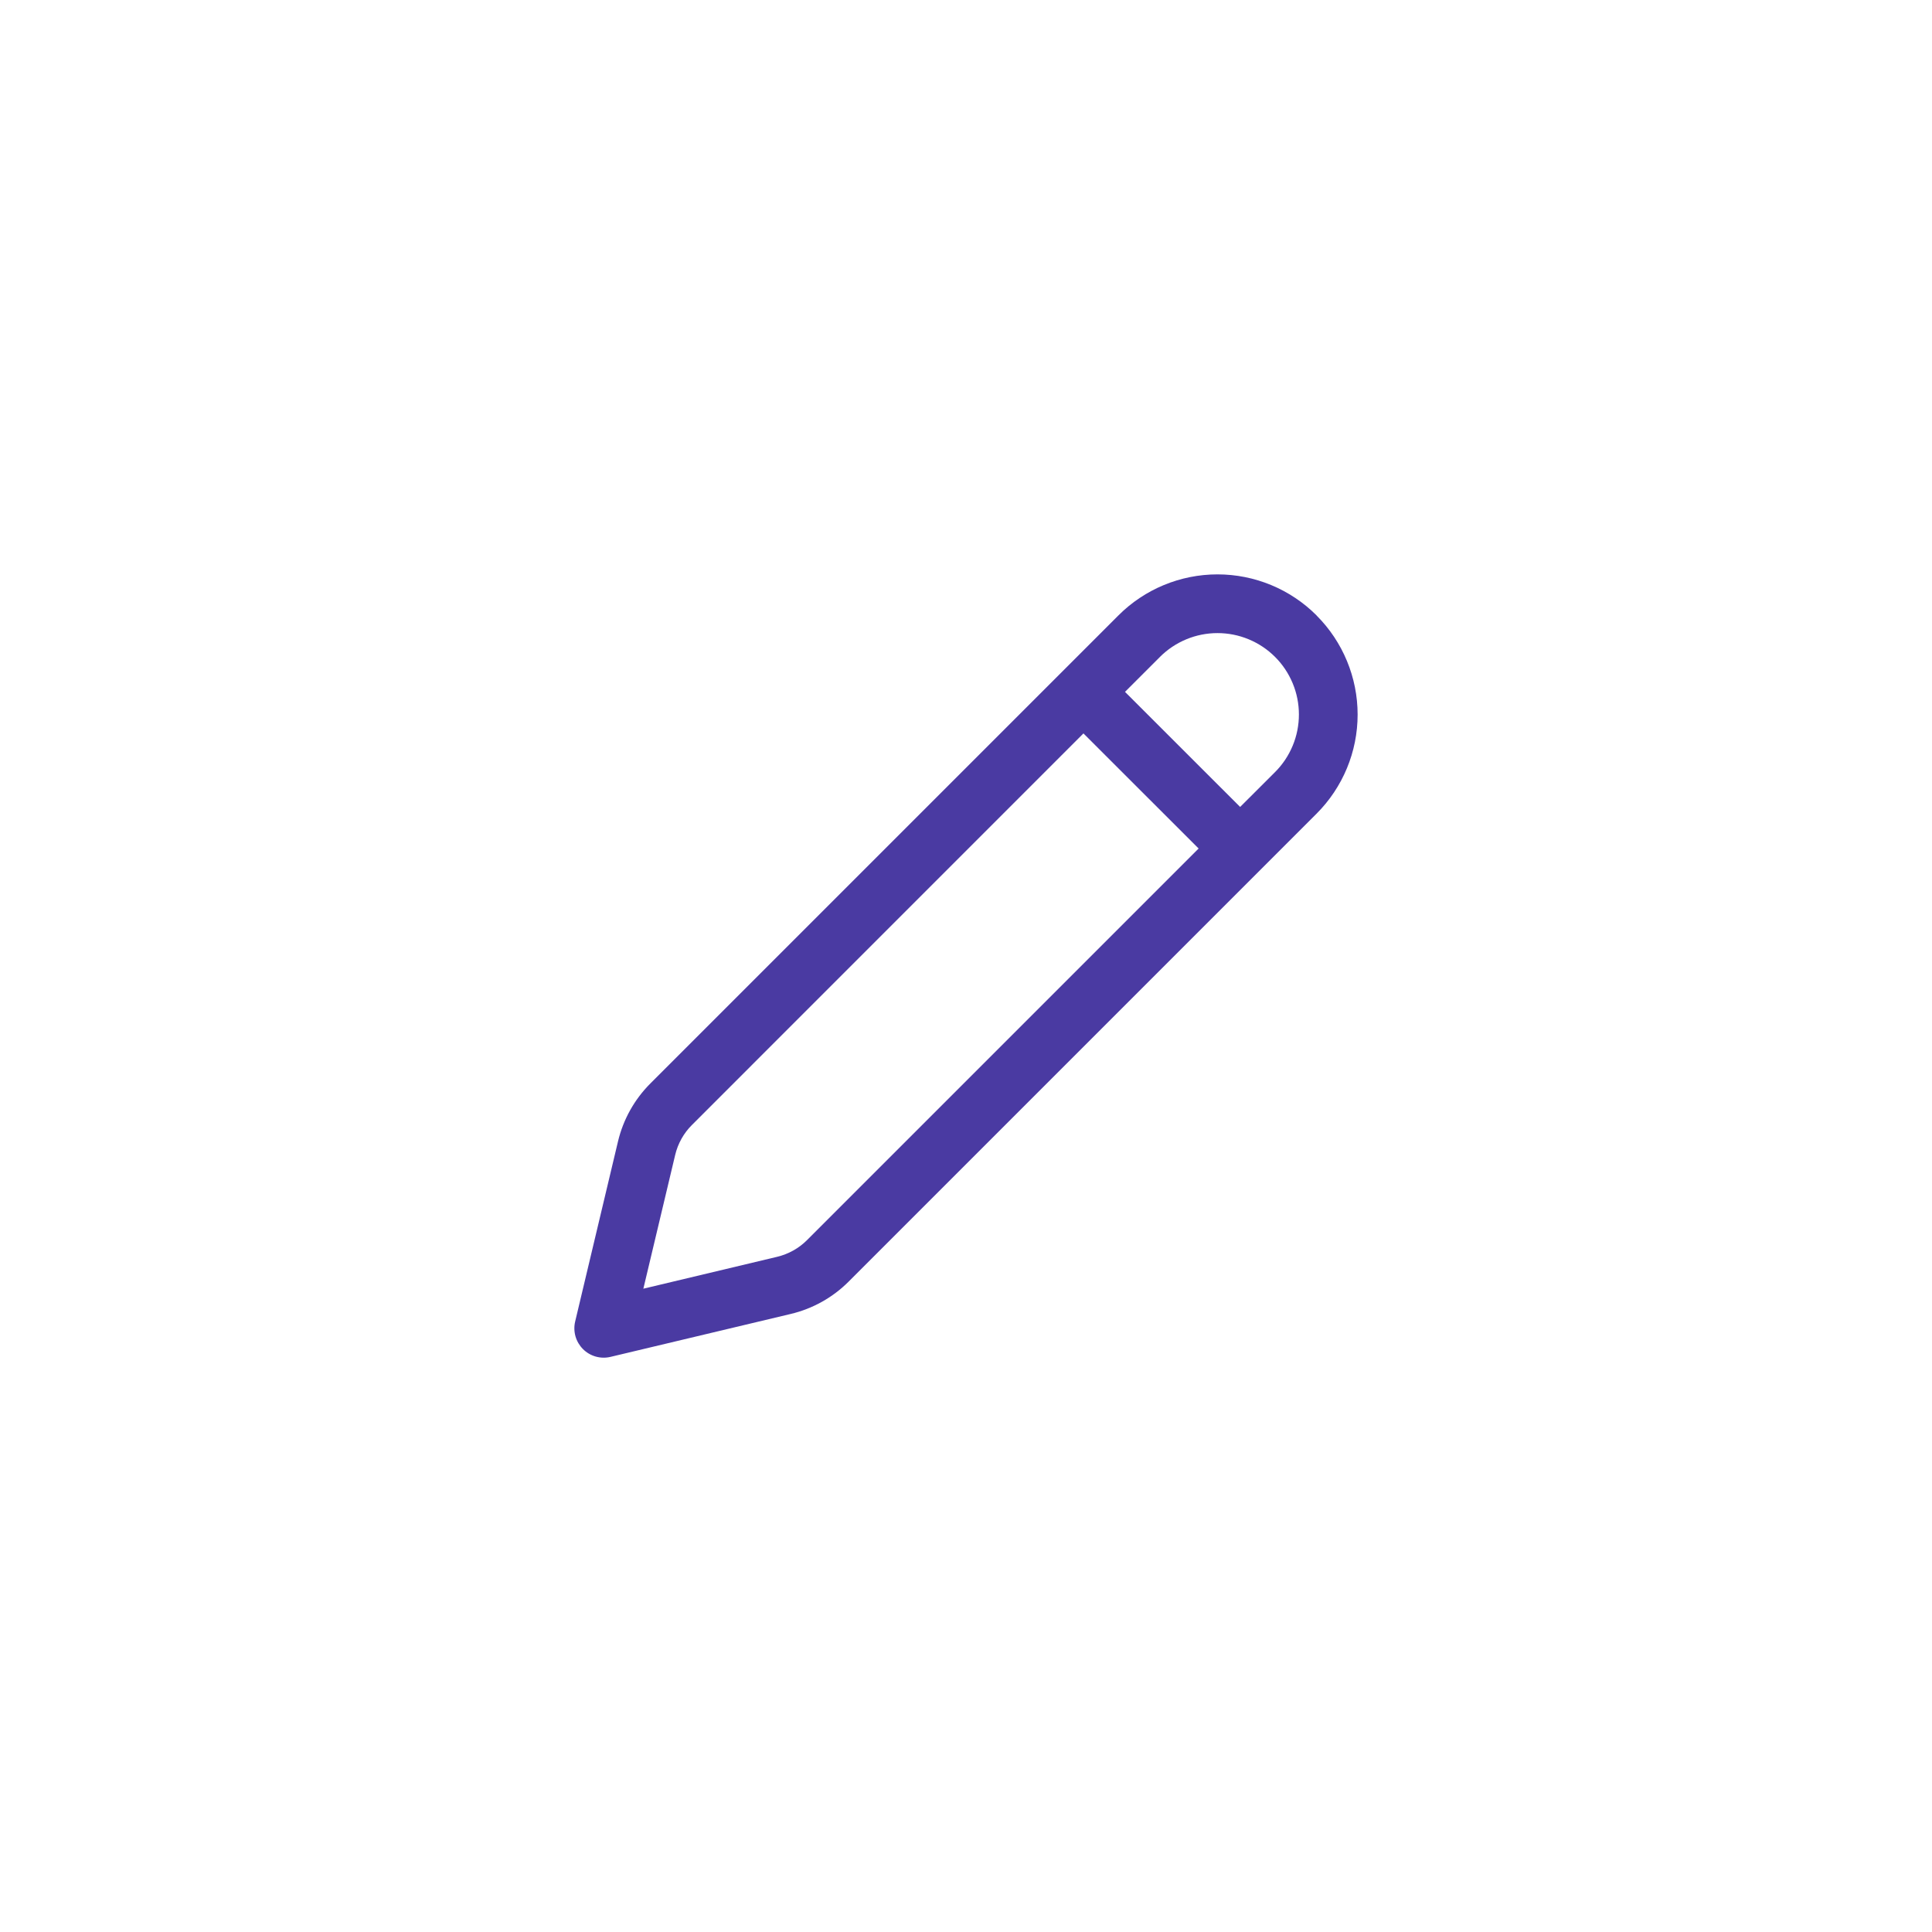 <svg width="74" height="74" viewBox="0 0 74 74" fill="none" xmlns="http://www.w3.org/2000/svg">
<g filter="url(#filter0_d_59_1449)">
<rect x="4" width="66" height="66" rx="33" fill="white"/>
<path d="M50.428 19.572C49.422 18.565 48.056 18 46.633 18C45.21 18 43.844 18.565 42.838 19.572L24.91 37.5C24.301 38.109 23.872 38.876 23.672 39.714L22.03 46.617C21.986 46.804 21.99 46.999 22.042 47.184C22.095 47.369 22.194 47.537 22.329 47.673C22.465 47.809 22.634 47.908 22.819 47.96C23.004 48.012 23.199 48.016 23.386 47.971L30.288 46.327C31.126 46.128 31.893 45.7 32.503 45.09L50.428 27.165C51.434 26.158 52 24.793 52 23.37C52 21.947 51.434 20.581 50.428 19.575V19.572ZM44.428 21.162C44.718 20.872 45.061 20.643 45.44 20.486C45.818 20.329 46.224 20.249 46.633 20.249C47.043 20.249 47.448 20.329 47.826 20.486C48.205 20.643 48.548 20.872 48.838 21.162C49.128 21.451 49.357 21.795 49.514 22.174C49.671 22.552 49.751 22.957 49.751 23.367C49.751 23.776 49.671 24.182 49.514 24.56C49.357 24.939 49.128 25.282 48.838 25.572L47.5 26.908L43.09 22.5L44.428 21.163V21.162ZM41.5 24.093L45.91 28.5L30.91 43.5C30.595 43.815 30.199 44.035 29.765 44.139L24.642 45.36L25.861 40.236C25.965 39.801 26.186 39.405 26.502 39.09L41.5 24.09V24.093Z" fill="#4A3AA2"/>
</g>
<defs>
<filter id="filter0_d_59_1449" x="0" y="0" width="74" height="74" filterUnits="userSpaceOnUse" color-interpolation-filters="sRGB">
<feFlood flood-opacity="0" result="BackgroundImageFix"/>
<feColorMatrix in="SourceAlpha" type="matrix" values="0 0 0 0 0 0 0 0 0 0 0 0 0 0 0 0 0 0 127 0" result="hardAlpha"/>
<feOffset dy="4"/>
<feGaussianBlur stdDeviation="2"/>
<feComposite in2="hardAlpha" operator="out"/>
<feColorMatrix type="matrix" values="0 0 0 0 0 0 0 0 0 0 0 0 0 0 0 0 0 0 0.3 0"/>
<feBlend mode="normal" in2="BackgroundImageFix" result="effect1_dropShadow_59_1449"/>
<feBlend mode="normal" in="SourceGraphic" in2="effect1_dropShadow_59_1449" result="shape"/>
</filter>
</defs>
</svg>
